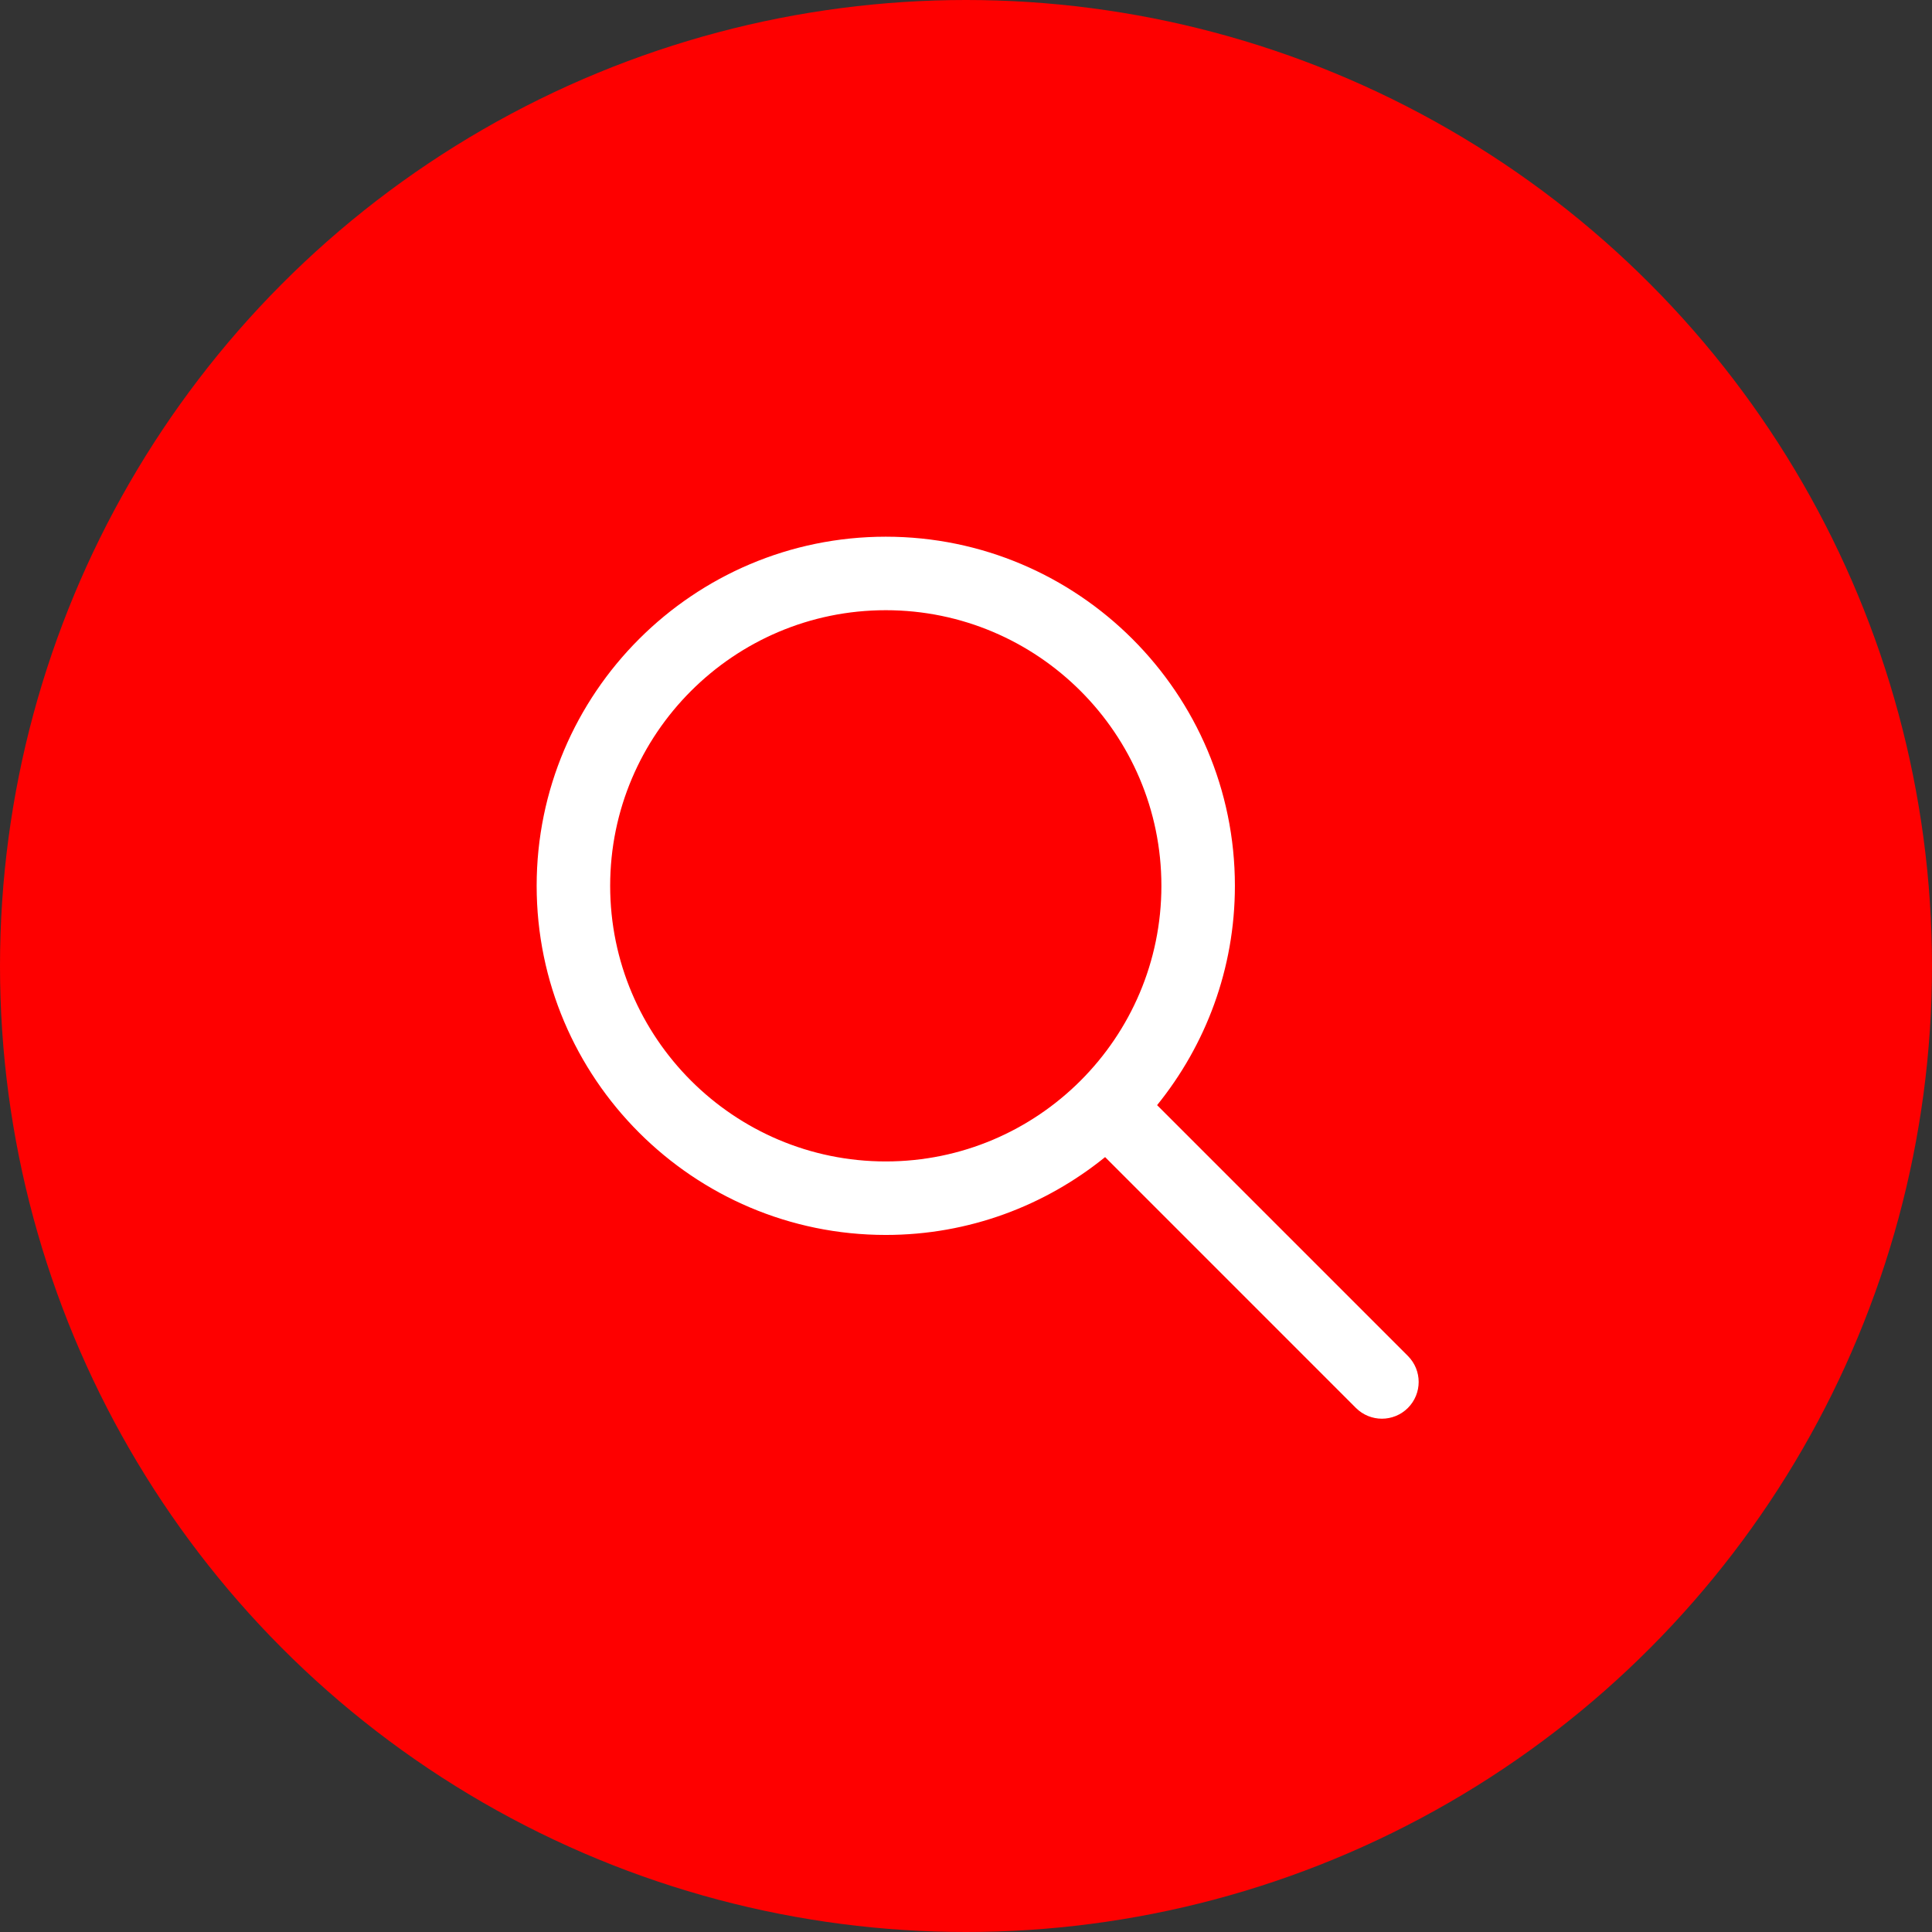 <svg width="44" height="44" viewBox="0 0 44 44" fill="none" xmlns="http://www.w3.org/2000/svg">
<rect x="0" y="0" width="44" height="44" fill="#333333" stroke="none"/>
<circle cx="22" cy="22" r="22" fill="#FE0000"/>
<g clip-path="url(#clip0)">
<path d="M32.064 30.881L26.352 25.169C27.458 23.802 28.124 22.066 28.124 20.174C28.124 15.79 24.557 12.223 20.173 12.223C15.789 12.223 12.222 15.79 12.222 20.174C12.222 24.558 15.789 28.125 20.173 28.125C22.065 28.125 23.801 27.459 25.168 26.352L30.88 32.065C31.044 32.228 31.258 32.31 31.472 32.31C31.686 32.31 31.901 32.228 32.064 32.065C32.391 31.737 32.391 31.209 32.064 30.881ZM20.173 26.451C16.712 26.451 13.896 23.636 13.896 20.174C13.896 16.712 16.712 13.897 20.173 13.897C23.635 13.897 26.45 16.712 26.45 20.174C26.45 23.636 23.635 26.451 20.173 26.451Z" fill="white"/>
</g>
<defs>
<clipPath id="clip0">
<rect width="20.087" height="20.087" fill="white" transform="translate(12.222 12.222)"/>
</clipPath>
</defs>
</svg>
